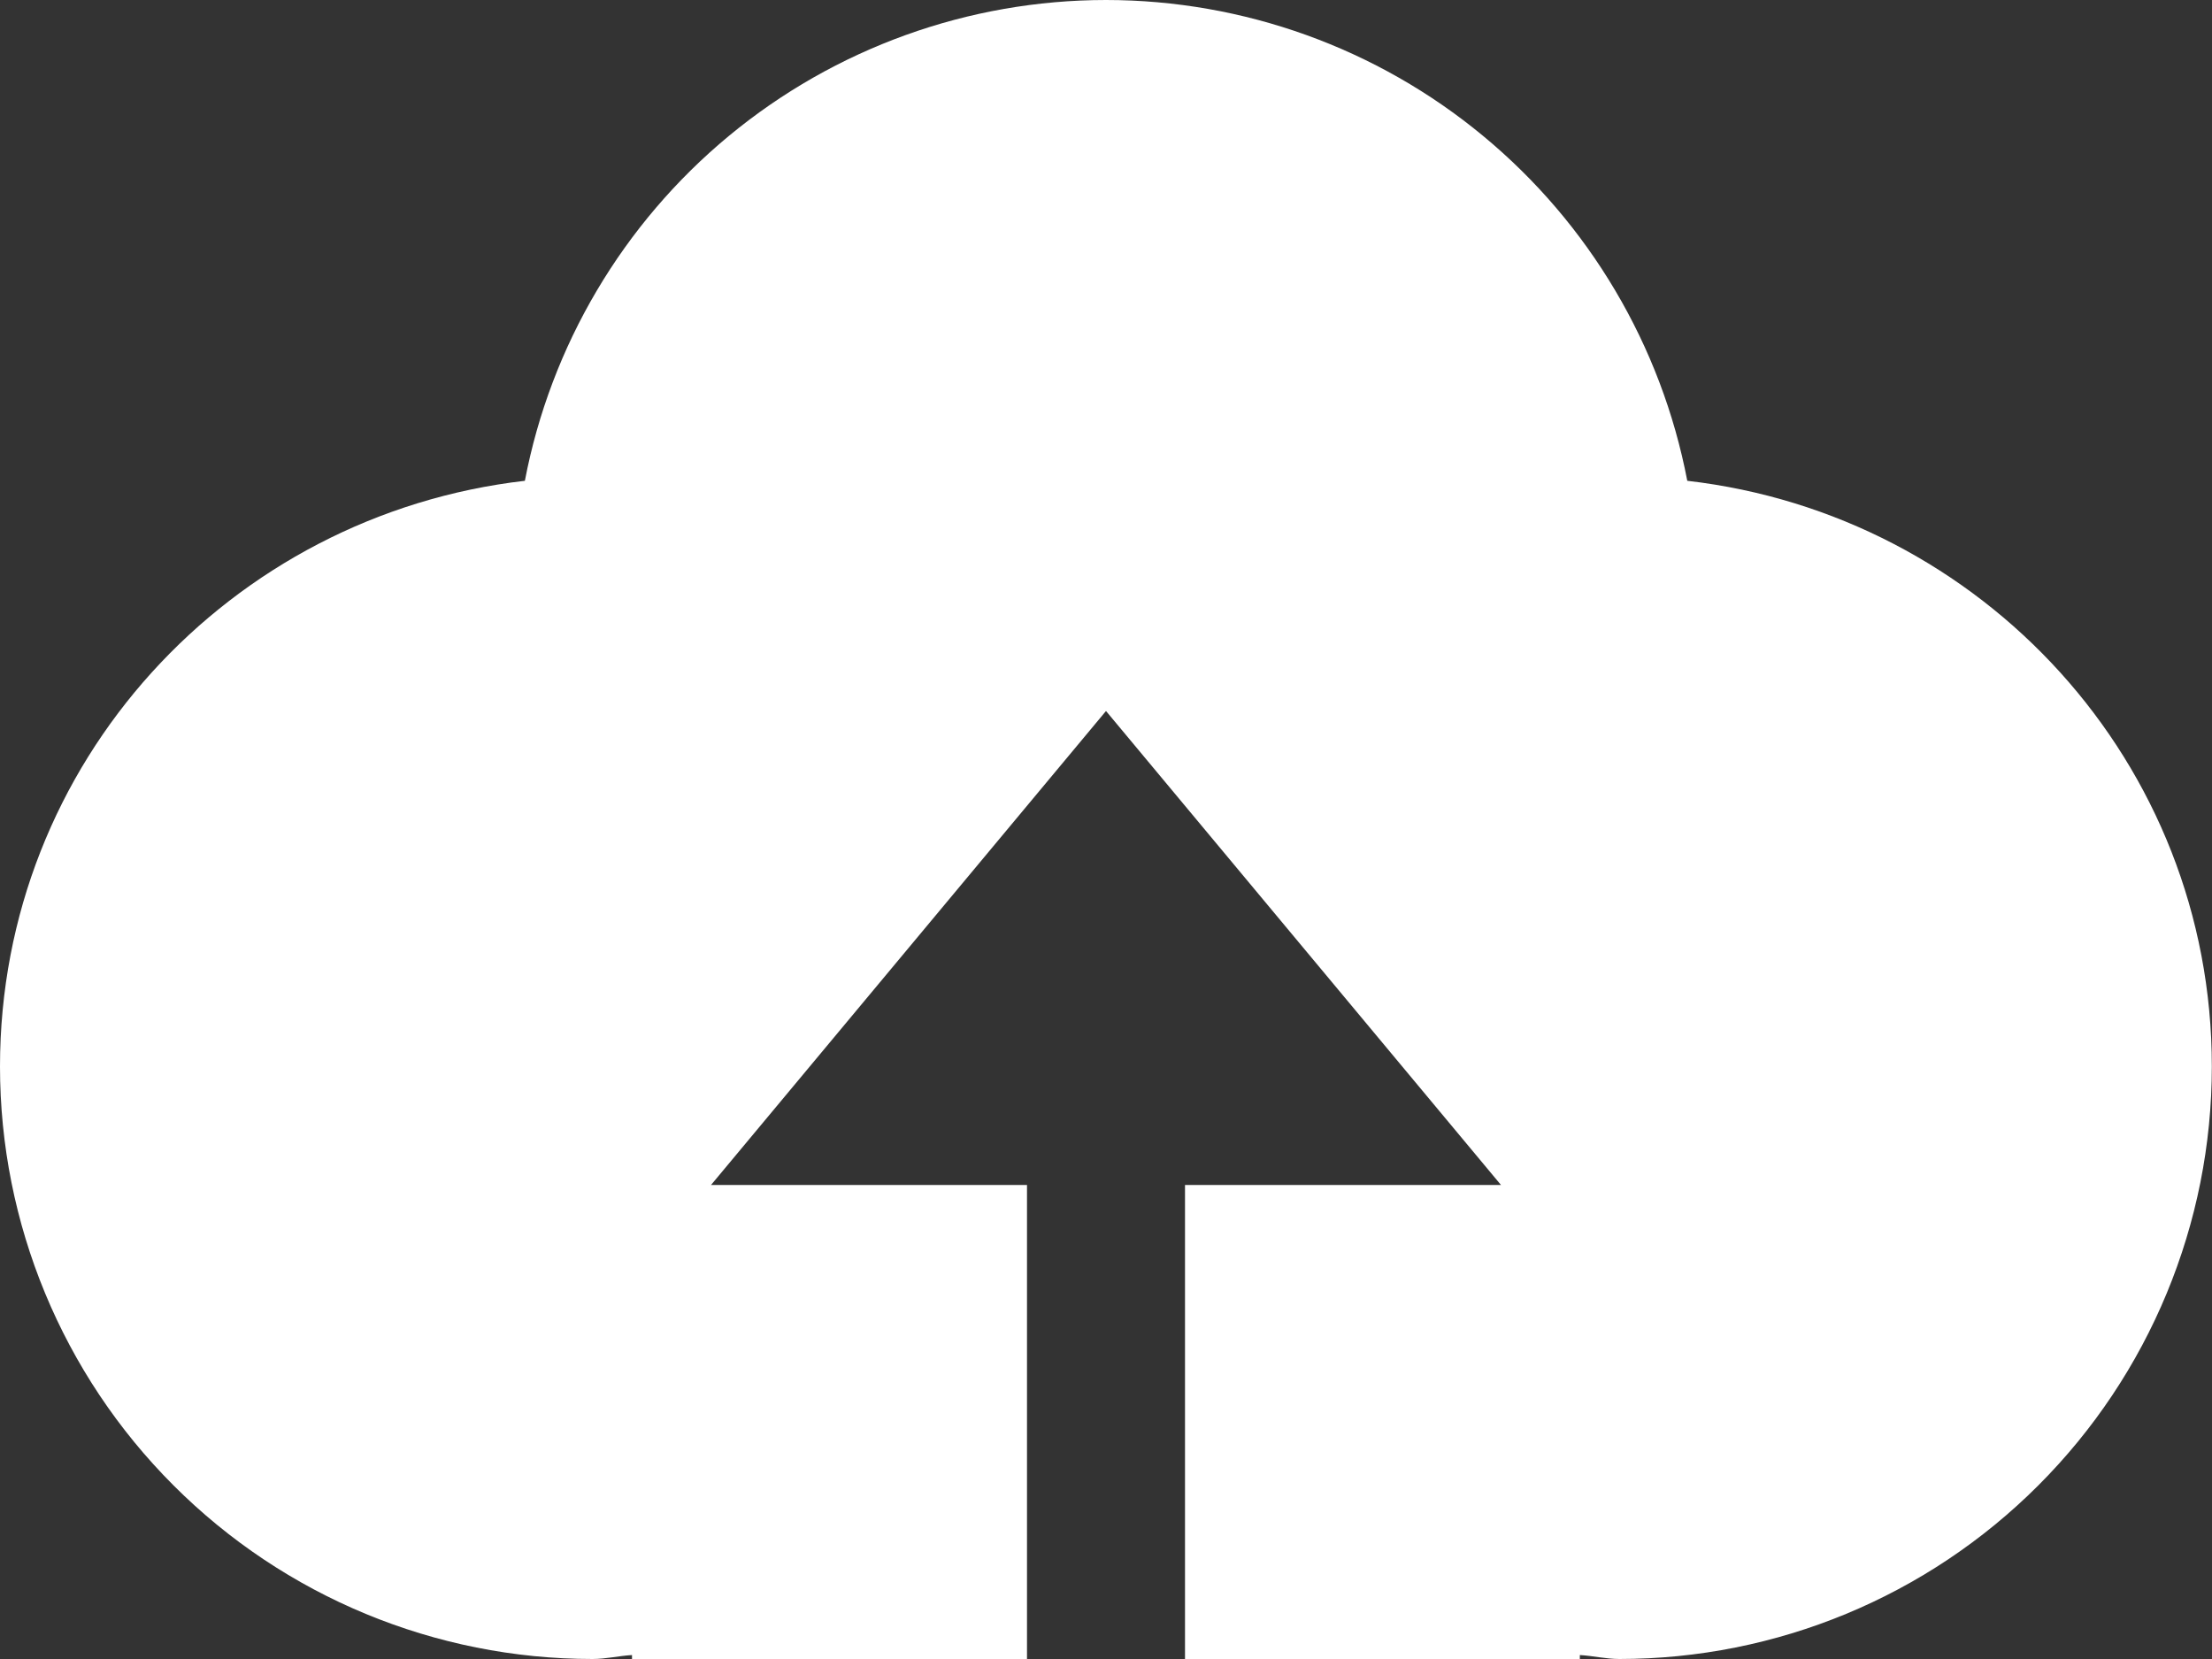 <svg width="28" height="21" viewBox="0 0 28 21" fill="none" xmlns="http://www.w3.org/2000/svg">
<rect x="0" y="0" width="28" height="21" fill="#333333" stroke="none"/>
<path d="M15 21V15H19L14 9L9 15H13V21H8V20.95C7.832 20.96 7.672 21 7.5 21C5.511 21 3.603 20.21 2.197 18.803C0.79 17.397 0 15.489 0 13.5C0 9.652 2.91 6.516 6.644 6.086C6.971 4.375 7.885 2.831 9.227 1.72C10.57 0.609 12.258 0.001 14 0C15.743 0.001 17.431 0.609 18.773 1.72C20.116 2.831 21.03 4.374 21.358 6.086C25.092 6.516 27.998 9.652 27.998 13.5C27.998 15.489 27.208 17.397 25.801 18.803C24.395 20.21 22.487 21 20.498 21C20.33 21 20.168 20.96 19.998 20.95V21H15Z" fill="white"/>
</svg>
